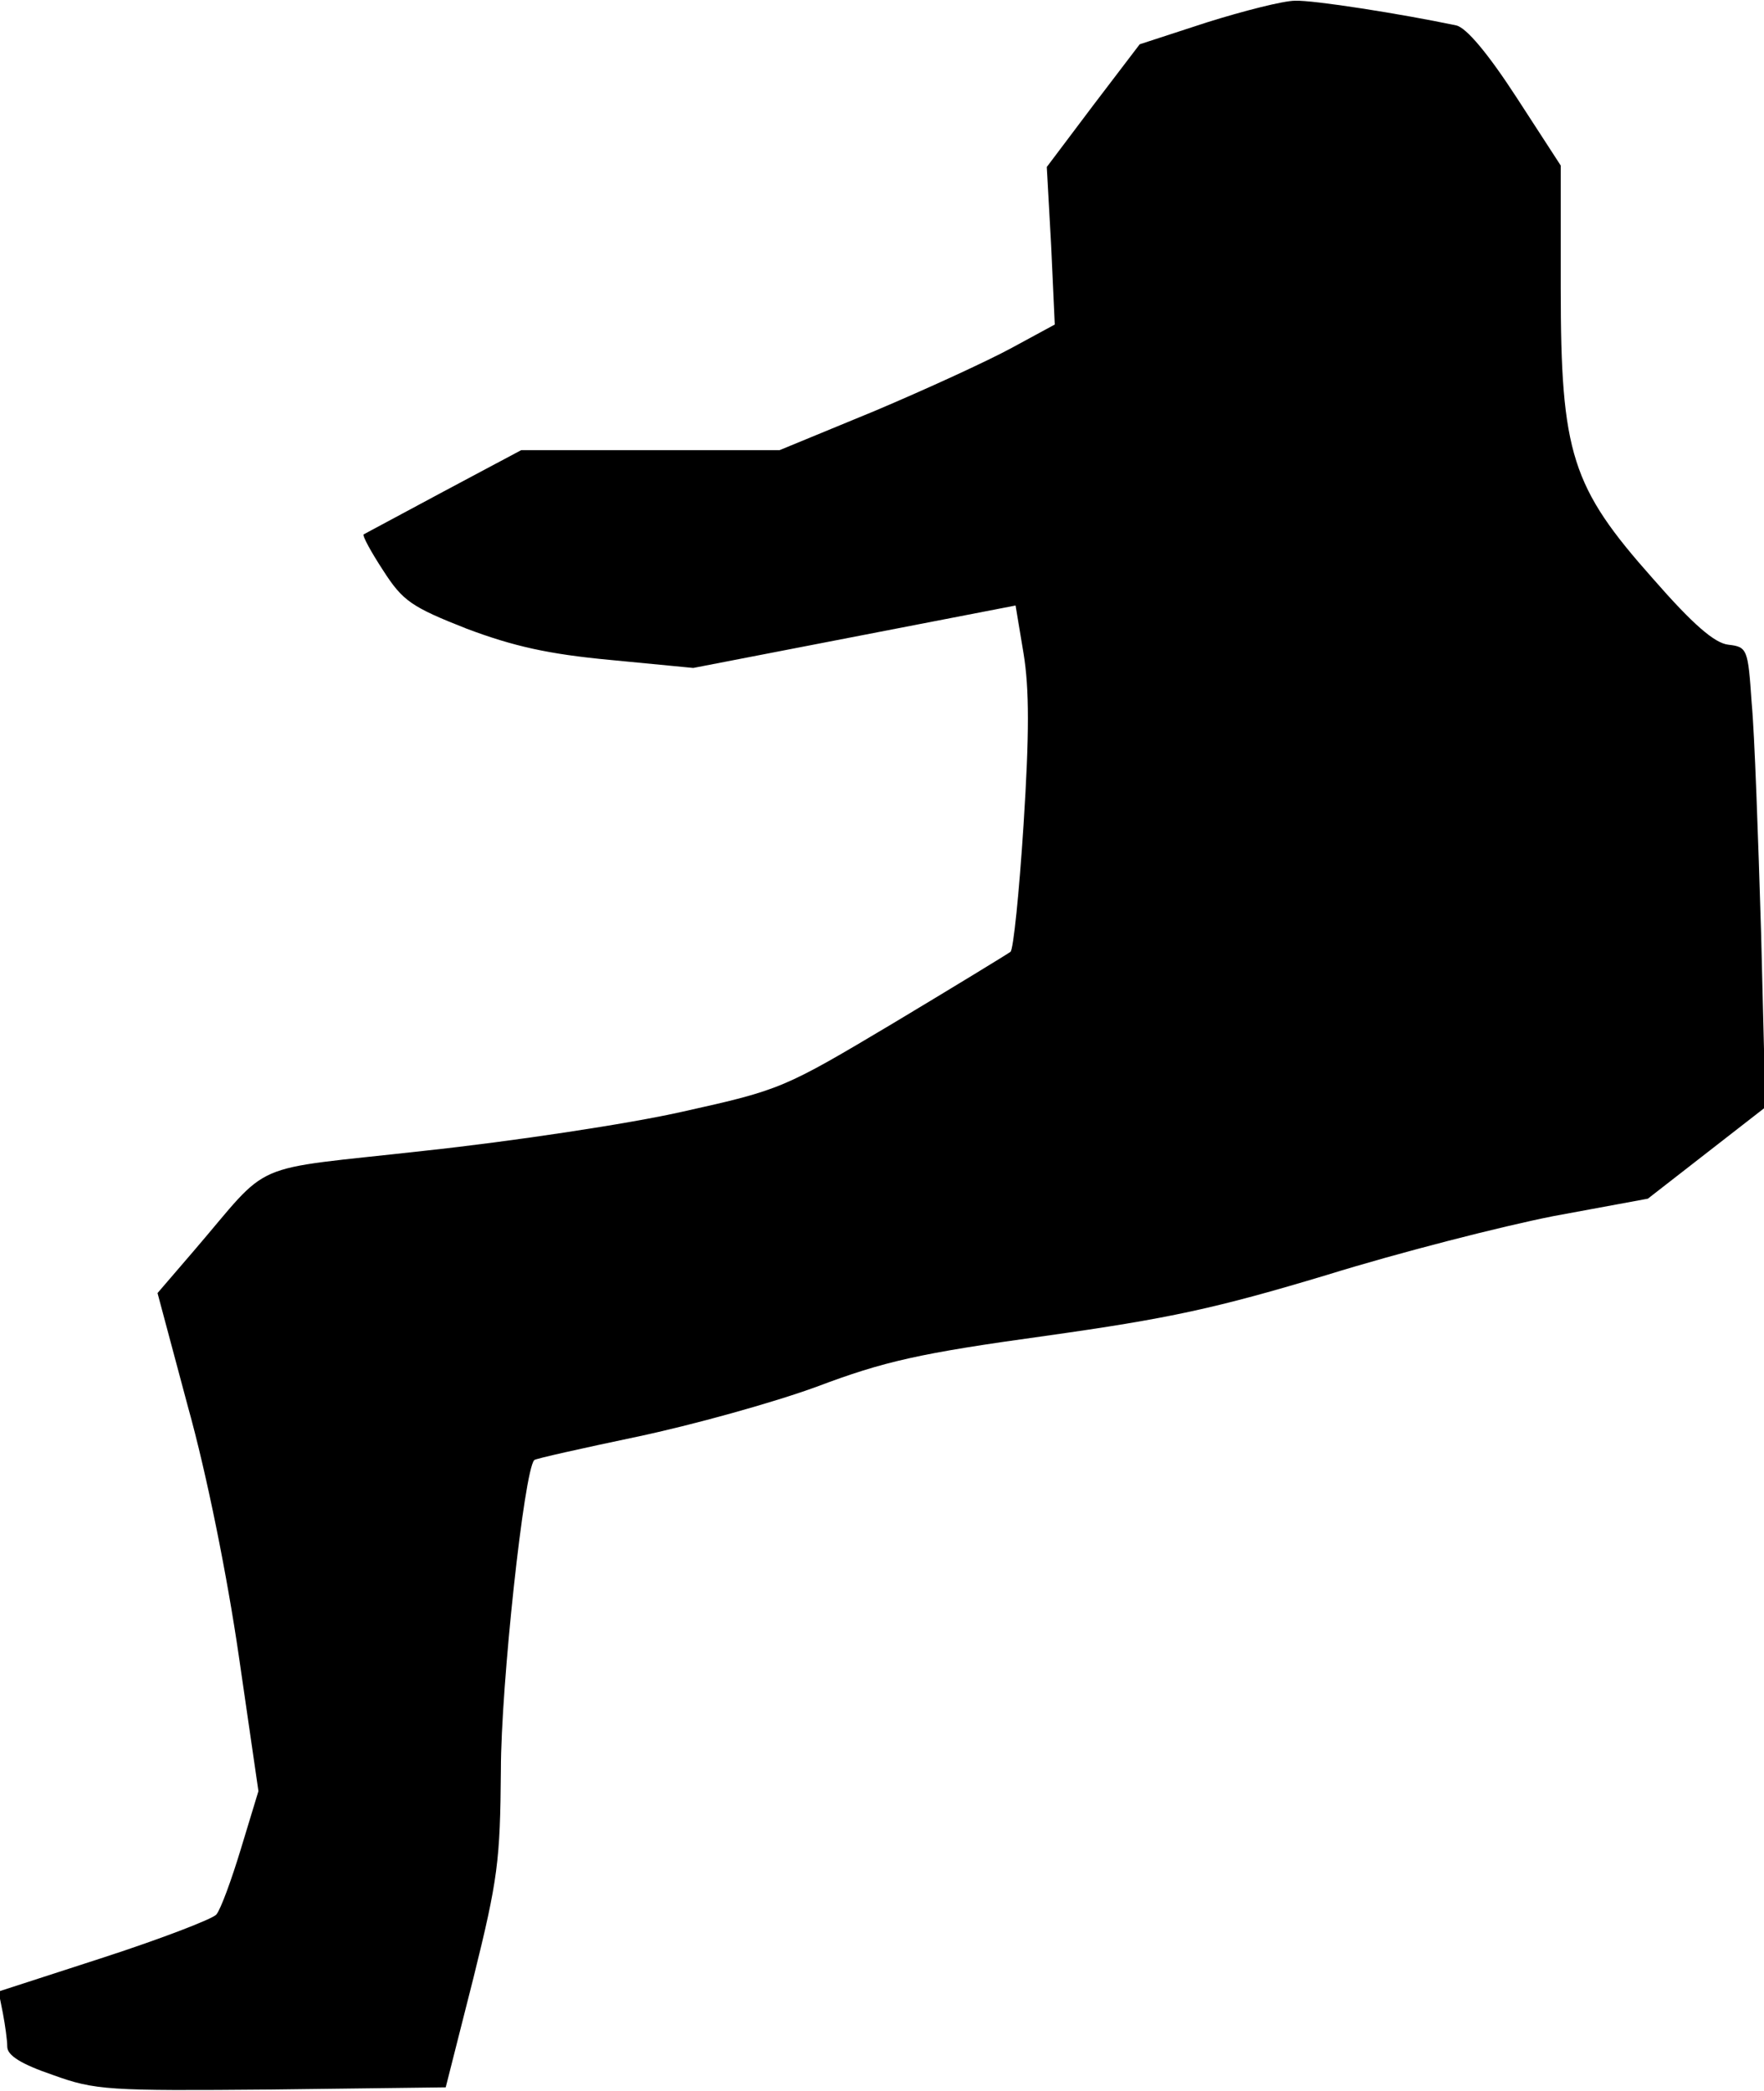 <?xml version="1.0" standalone="no"?>
<!DOCTYPE svg PUBLIC "-//W3C//DTD SVG 20010904//EN"
 "http://www.w3.org/TR/2001/REC-SVG-20010904/DTD/svg10.dtd">
<svg version="1.0" xmlns="http://www.w3.org/2000/svg"
 width="243pt" height="288pt" viewBox="0 0 243 288"
 preserveAspectRatio="xMidYMid meet">
<g transform="translate(0,288) scale(0.1,-0.1)"
fill="#000000" stroke="none">
<path fill="#000000" stroke="none" d="M1662 2849 l-92 -30 -64 -84 -64 -85 6
-108 5 -109 -59 -32 c-33 -18 -118 -57 -189 -87 l-131 -54 -178 0 -178 0 -107
-57 c-58 -31 -108 -58 -110 -59 -2 -2 10 -24 27 -50 27 -42 39 -50 115 -80 64
-24 112 -35 198 -43 l114 -11 222 43 222 43 11 -66 c8 -49 8 -111 0 -236 -6
-93 -14 -172 -18 -175 -4 -3 -76 -47 -161 -98 -151 -90 -155 -92 -290 -122
-75 -17 -235 -41 -356 -54 -249 -28 -208 -10 -319 -139 l-49 -57 42 -157 c26
-93 54 -233 70 -343 l27 -186 -24 -79 c-13 -43 -28 -84 -34 -91 -5 -6 -75 -33
-155 -59 l-145 -47 6 -30 c3 -16 6 -37 6 -46 0 -12 19 -24 63 -39 58 -21 76
-22 301 -20 l240 3 38 150 c34 137 37 162 38 287 0 116 32 413 46 427 2 2 65
16 141 32 76 16 188 47 248 69 93 35 141 46 315 70 171 24 235 38 388 84 100
31 241 67 312 81 l130 24 81 63 81 63 -6 240 c-4 132 -9 275 -13 317 -5 74 -6
77 -32 80 -19 2 -49 28 -104 91 -112 126 -127 172 -127 400 l0 169 -61 94
c-39 60 -69 96 -83 99 -76 16 -197 35 -222 34 -16 0 -71 -14 -122 -30z"/>
</g>
</svg>
